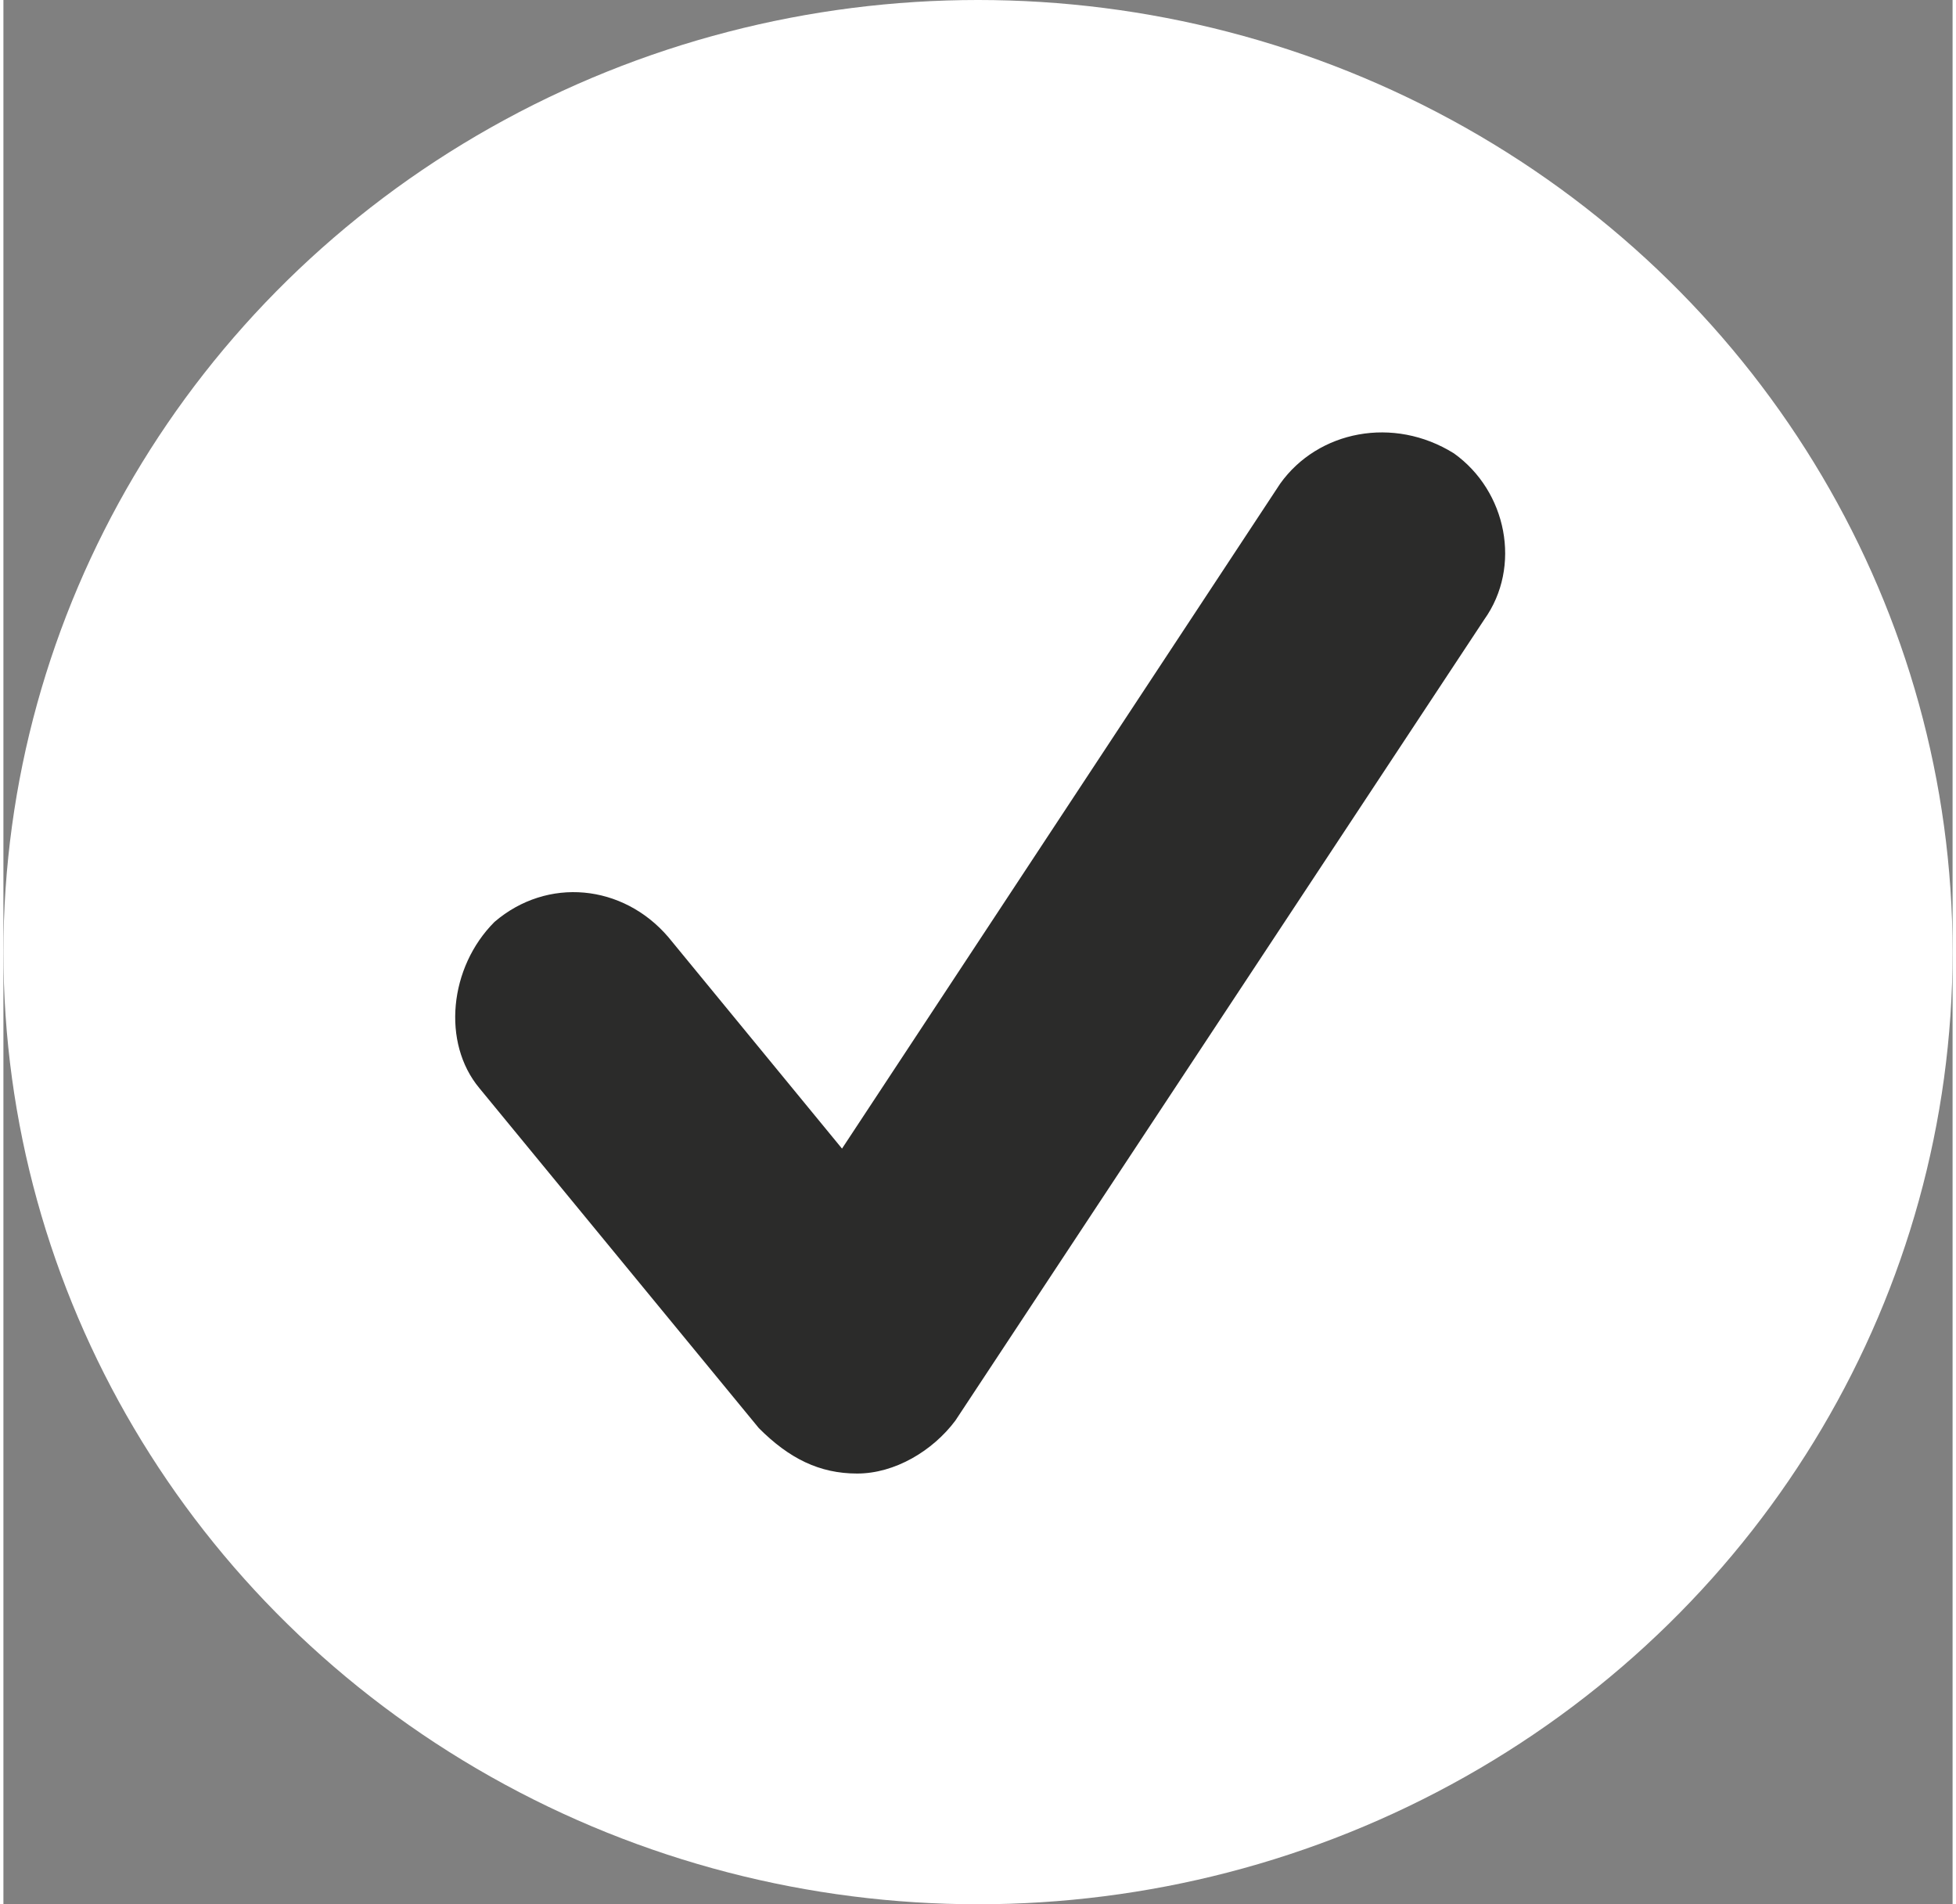 <?xml version="1.0" encoding="UTF-8"?>
<!DOCTYPE svg PUBLIC "-//W3C//DTD SVG 1.1//EN" "http://www.w3.org/Graphics/SVG/1.1/DTD/svg11.dtd">
<!-- Creator: CorelDRAW -->
<svg xmlns="http://www.w3.org/2000/svg" xml:space="preserve" width="75px" height="73px" version="1.1" style="shape-rendering:geometricPrecision; text-rendering:geometricPrecision; image-rendering:optimizeQuality; fill-rule:evenodd; clip-rule:evenodd"
viewBox="0 0 2.58 2.52"
 xmlns:xlink="http://www.w3.org/1999/xlink">
 <rect x="0" y="0" width="2.58" height="2.52" fill="#808080" stroke="none"/>
 <defs>
  <style type="text/css">
   <![CDATA[
    .fil1 {fill:#2B2B2A}
    .fil0 {fill:white}
   ]]>
  </style>
 </defs>
 <g id="Layer_x0020_1">
  <ellipse class="fil0" cx="1.29" cy="1.26" rx="1.29" ry="1.26"/>
  <path class="fil1" d="M1.11 1.52l0.58 -0.88c0.05,-0.07 0.15,-0.09 0.23,-0.04l0 0c0.07,0.05 0.09,0.15 0.04,0.22l-0.7 1.06c-0.03,0.04 -0.08,0.07 -0.13,0.07l0 0 0 0 0 0 0 0c-0.05,0 -0.09,-0.02 -0.13,-0.06l-0.37 -0.45c-0.05,-0.06 -0.04,-0.16 0.02,-0.22l0 0c0.07,-0.06 0.17,-0.05 0.23,0.02l0.23 0.28z"/>
 </g>
</svg>
